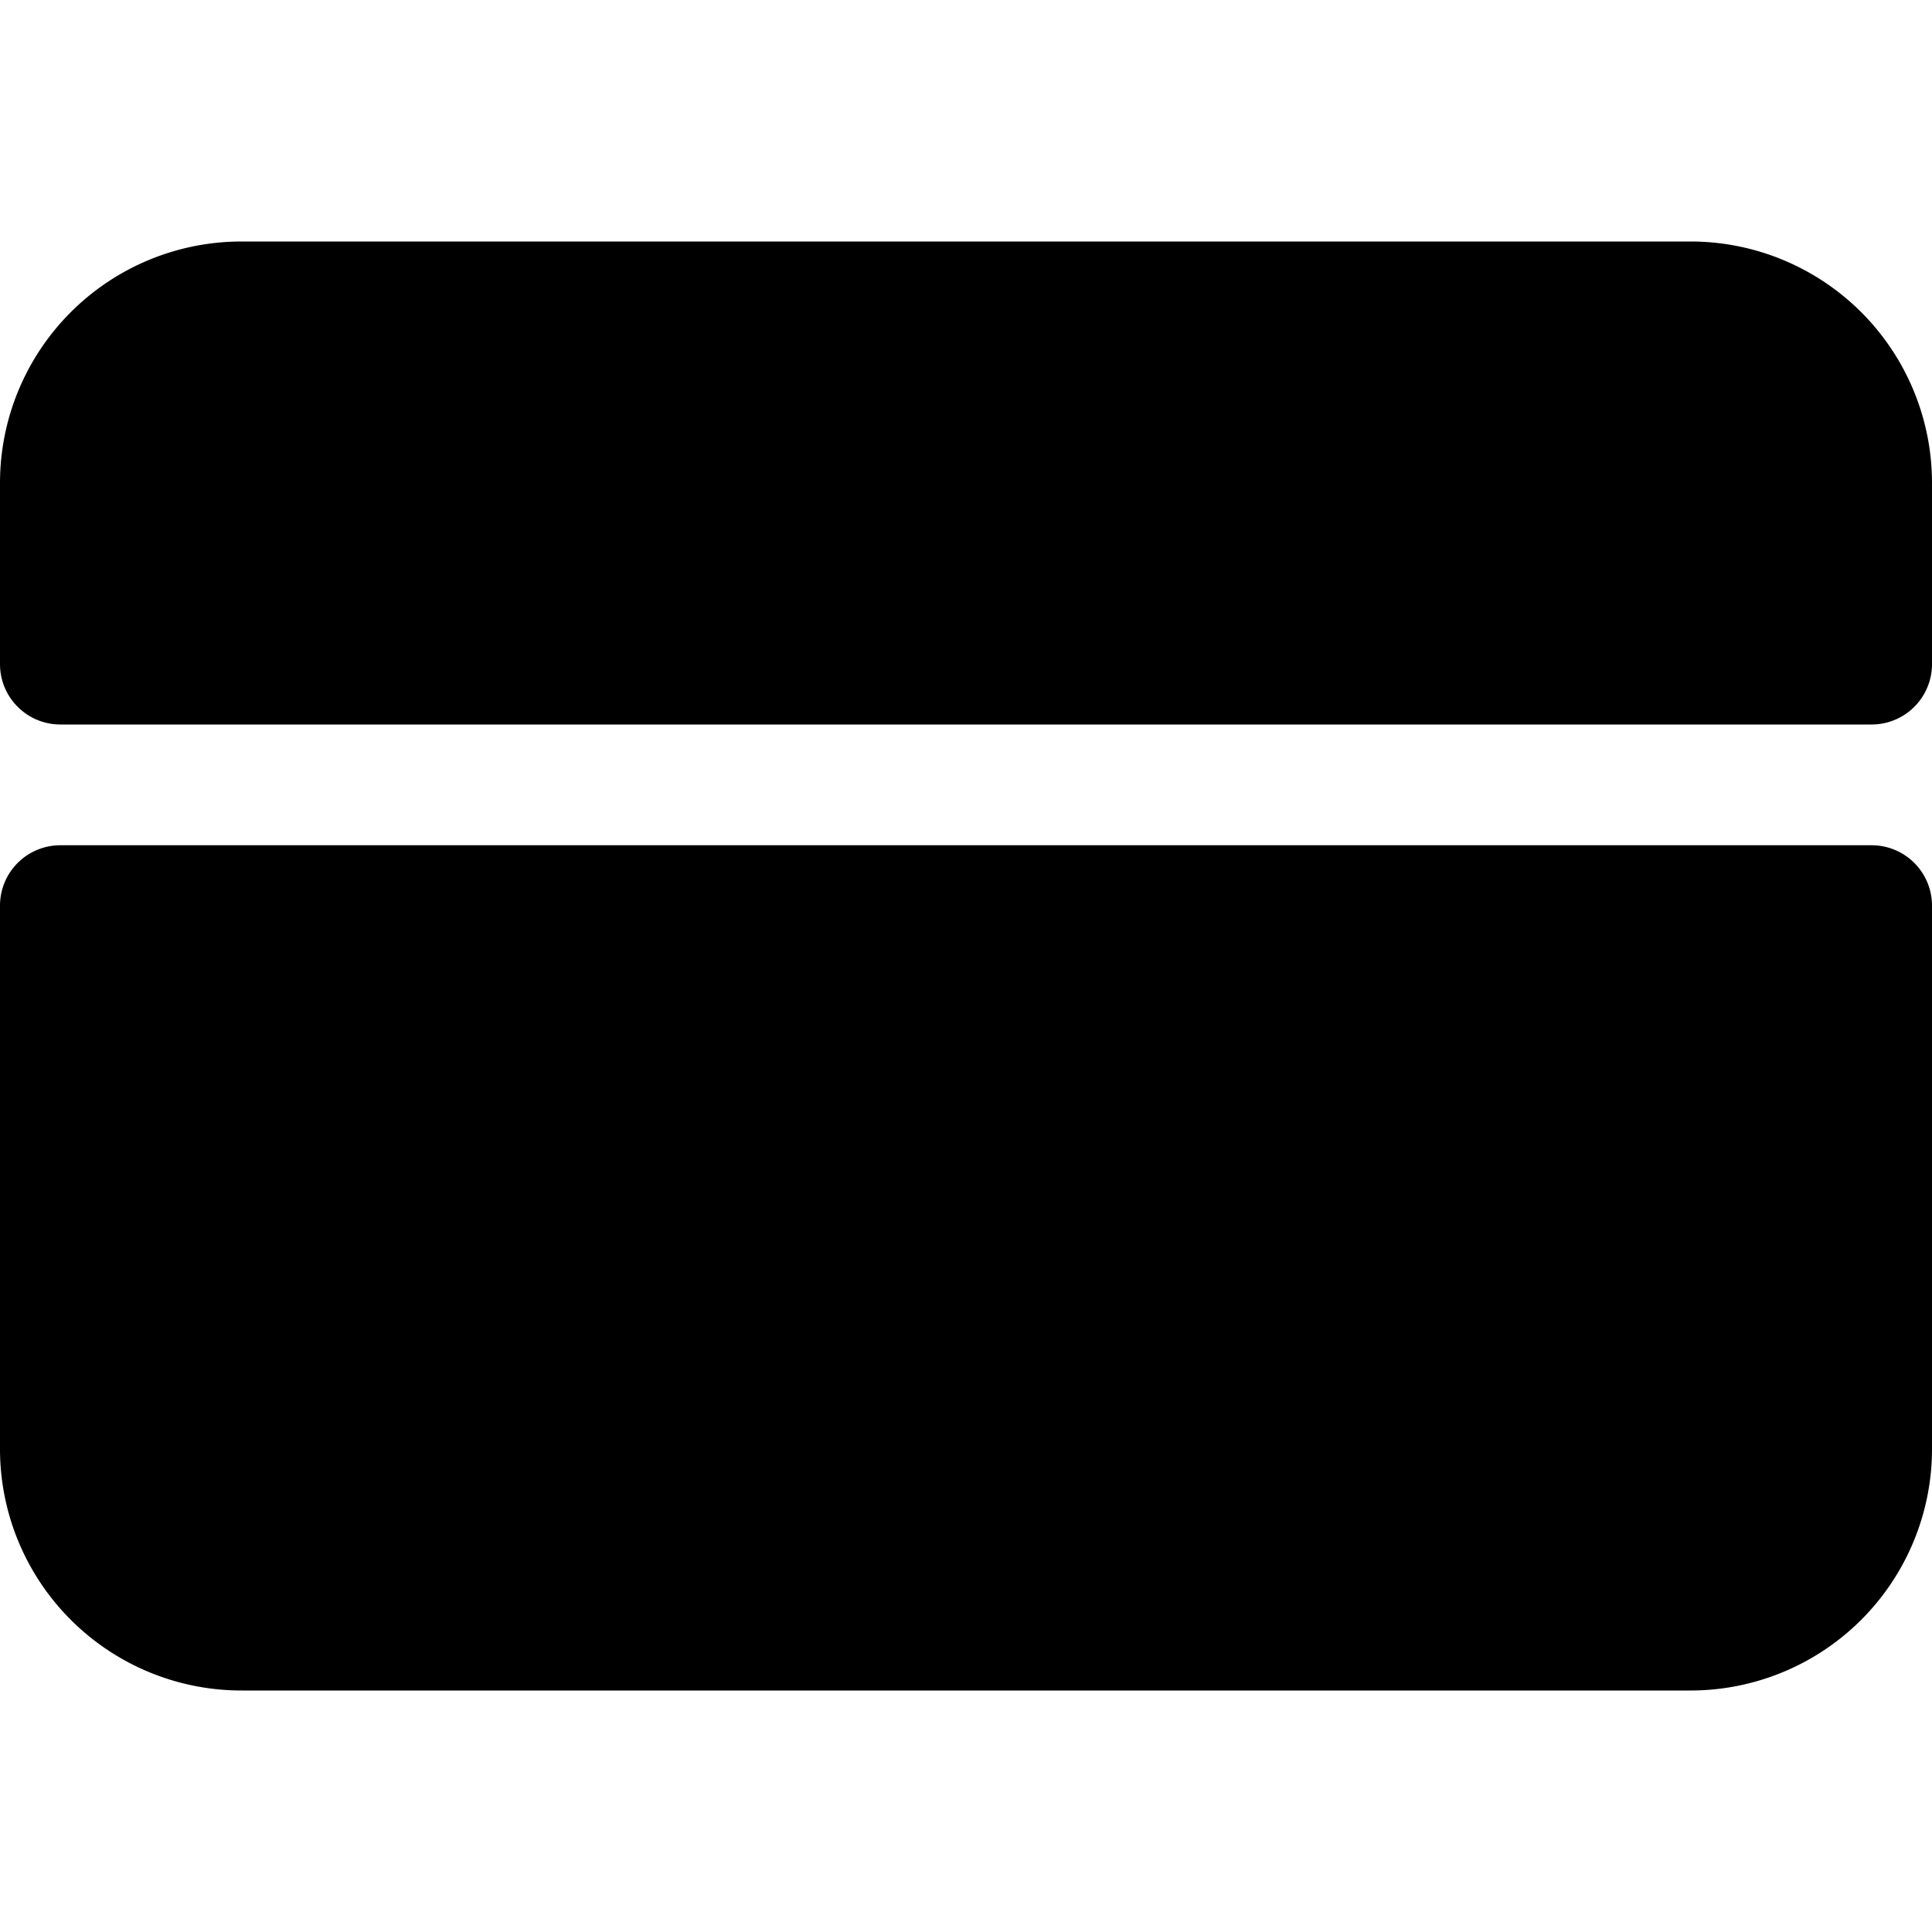 <svg xmlns="http://www.w3.org/2000/svg" viewBox="0 0 24 24"><path d="M3 3a3 3 0 0 0-3 3v2.25A.75.75 0 0 0 .75 9h22.5a.75.75 0 0 0 .75-.75V6a3 3 0 0 0-3-3zm21 8.25a.75.75 0 0 0-.75-.75H.75a.75.75 0 0 0-.75.75V18a3 3 0 0 0 3 3h18a3 3 0 0 0 3-3z"/></svg>